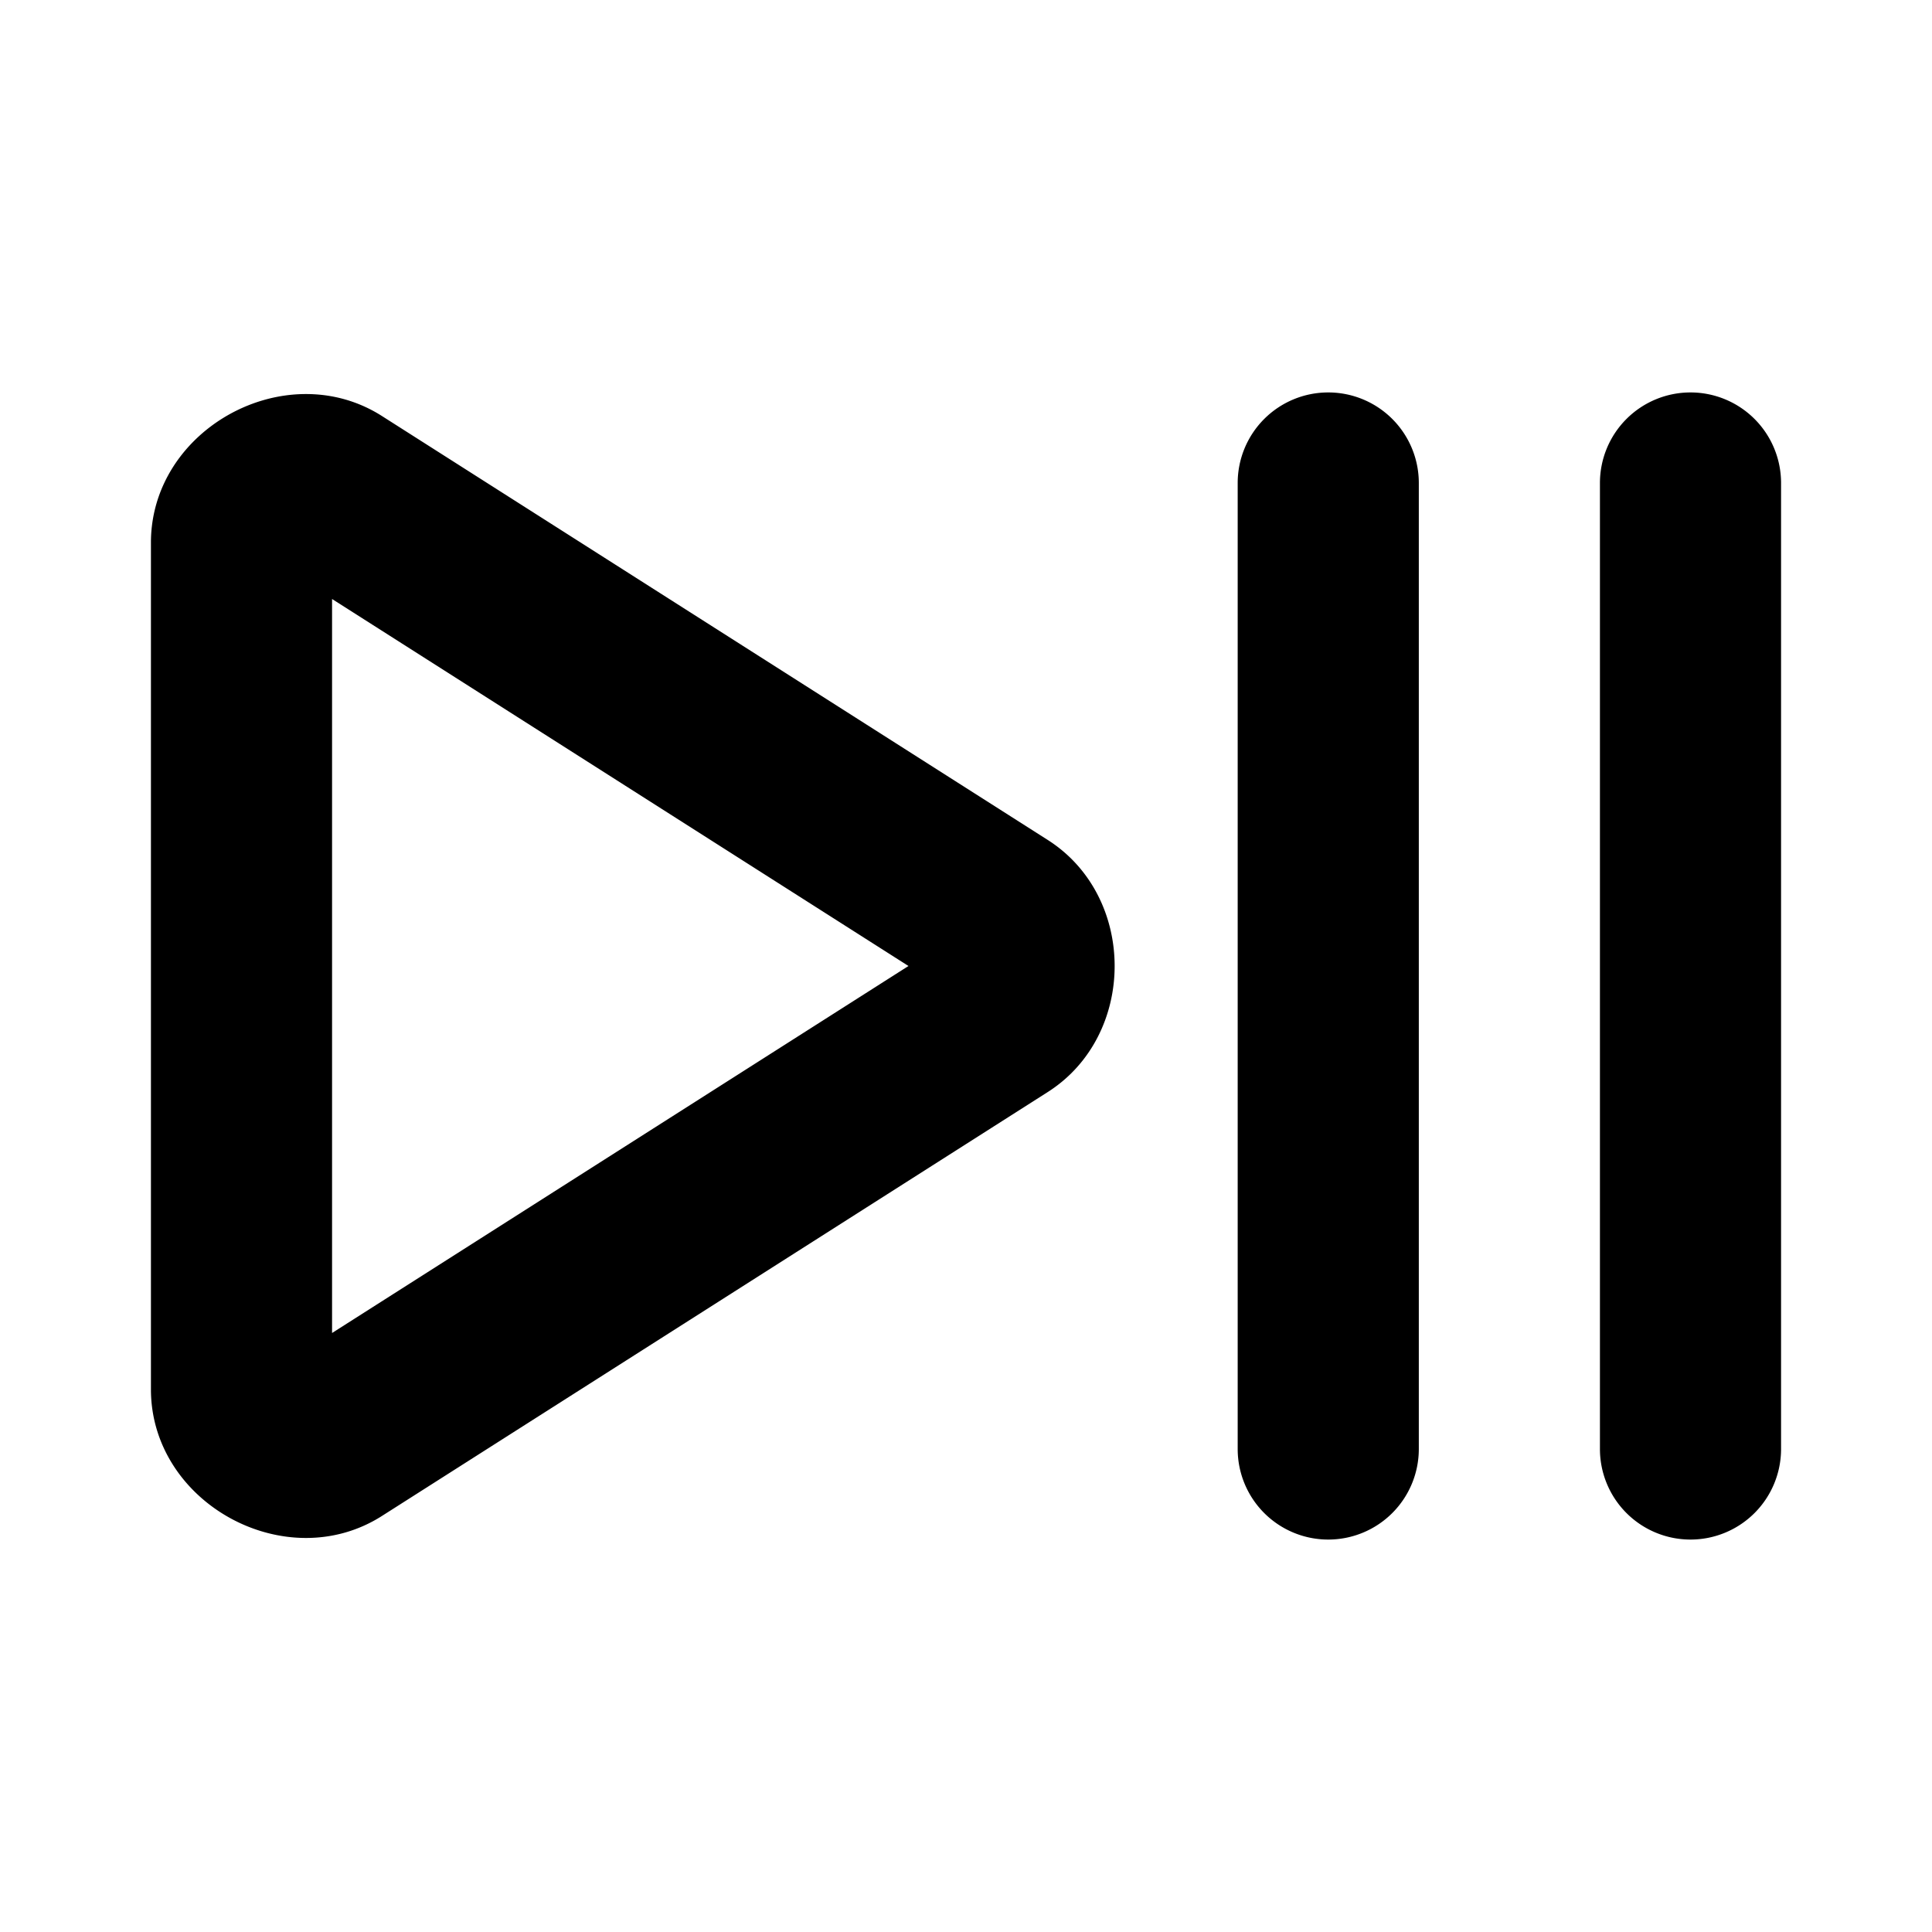 <svg xmlns="http://www.w3.org/2000/svg" viewBox="0 0 256 256"><path d="M176 52a12 12 0 0 0-12 12v128a12 12 0 0 0 12 12 12 12 0 0 0 12-12V64a12 12 0 0 0-12-12zm48 0a12 12 0 0 0-12 12v128a12 12 0 0 0 12 12 12 12 0 0 0 12-12V64a12 12 0 0 0-12-12zm-183.453.213c-10.372 0-20.45 8.257-20.547 19.533v112.508c.13 15.035 18.002 24.705 30.658 16.588l88.131-56.113c11.875-7.52 11.875-25.939 0-33.458L50.66 55.158c-3.165-2.029-6.655-2.945-10.112-2.945zM44 79.37 120.377 128 44 176.629z"/></svg>